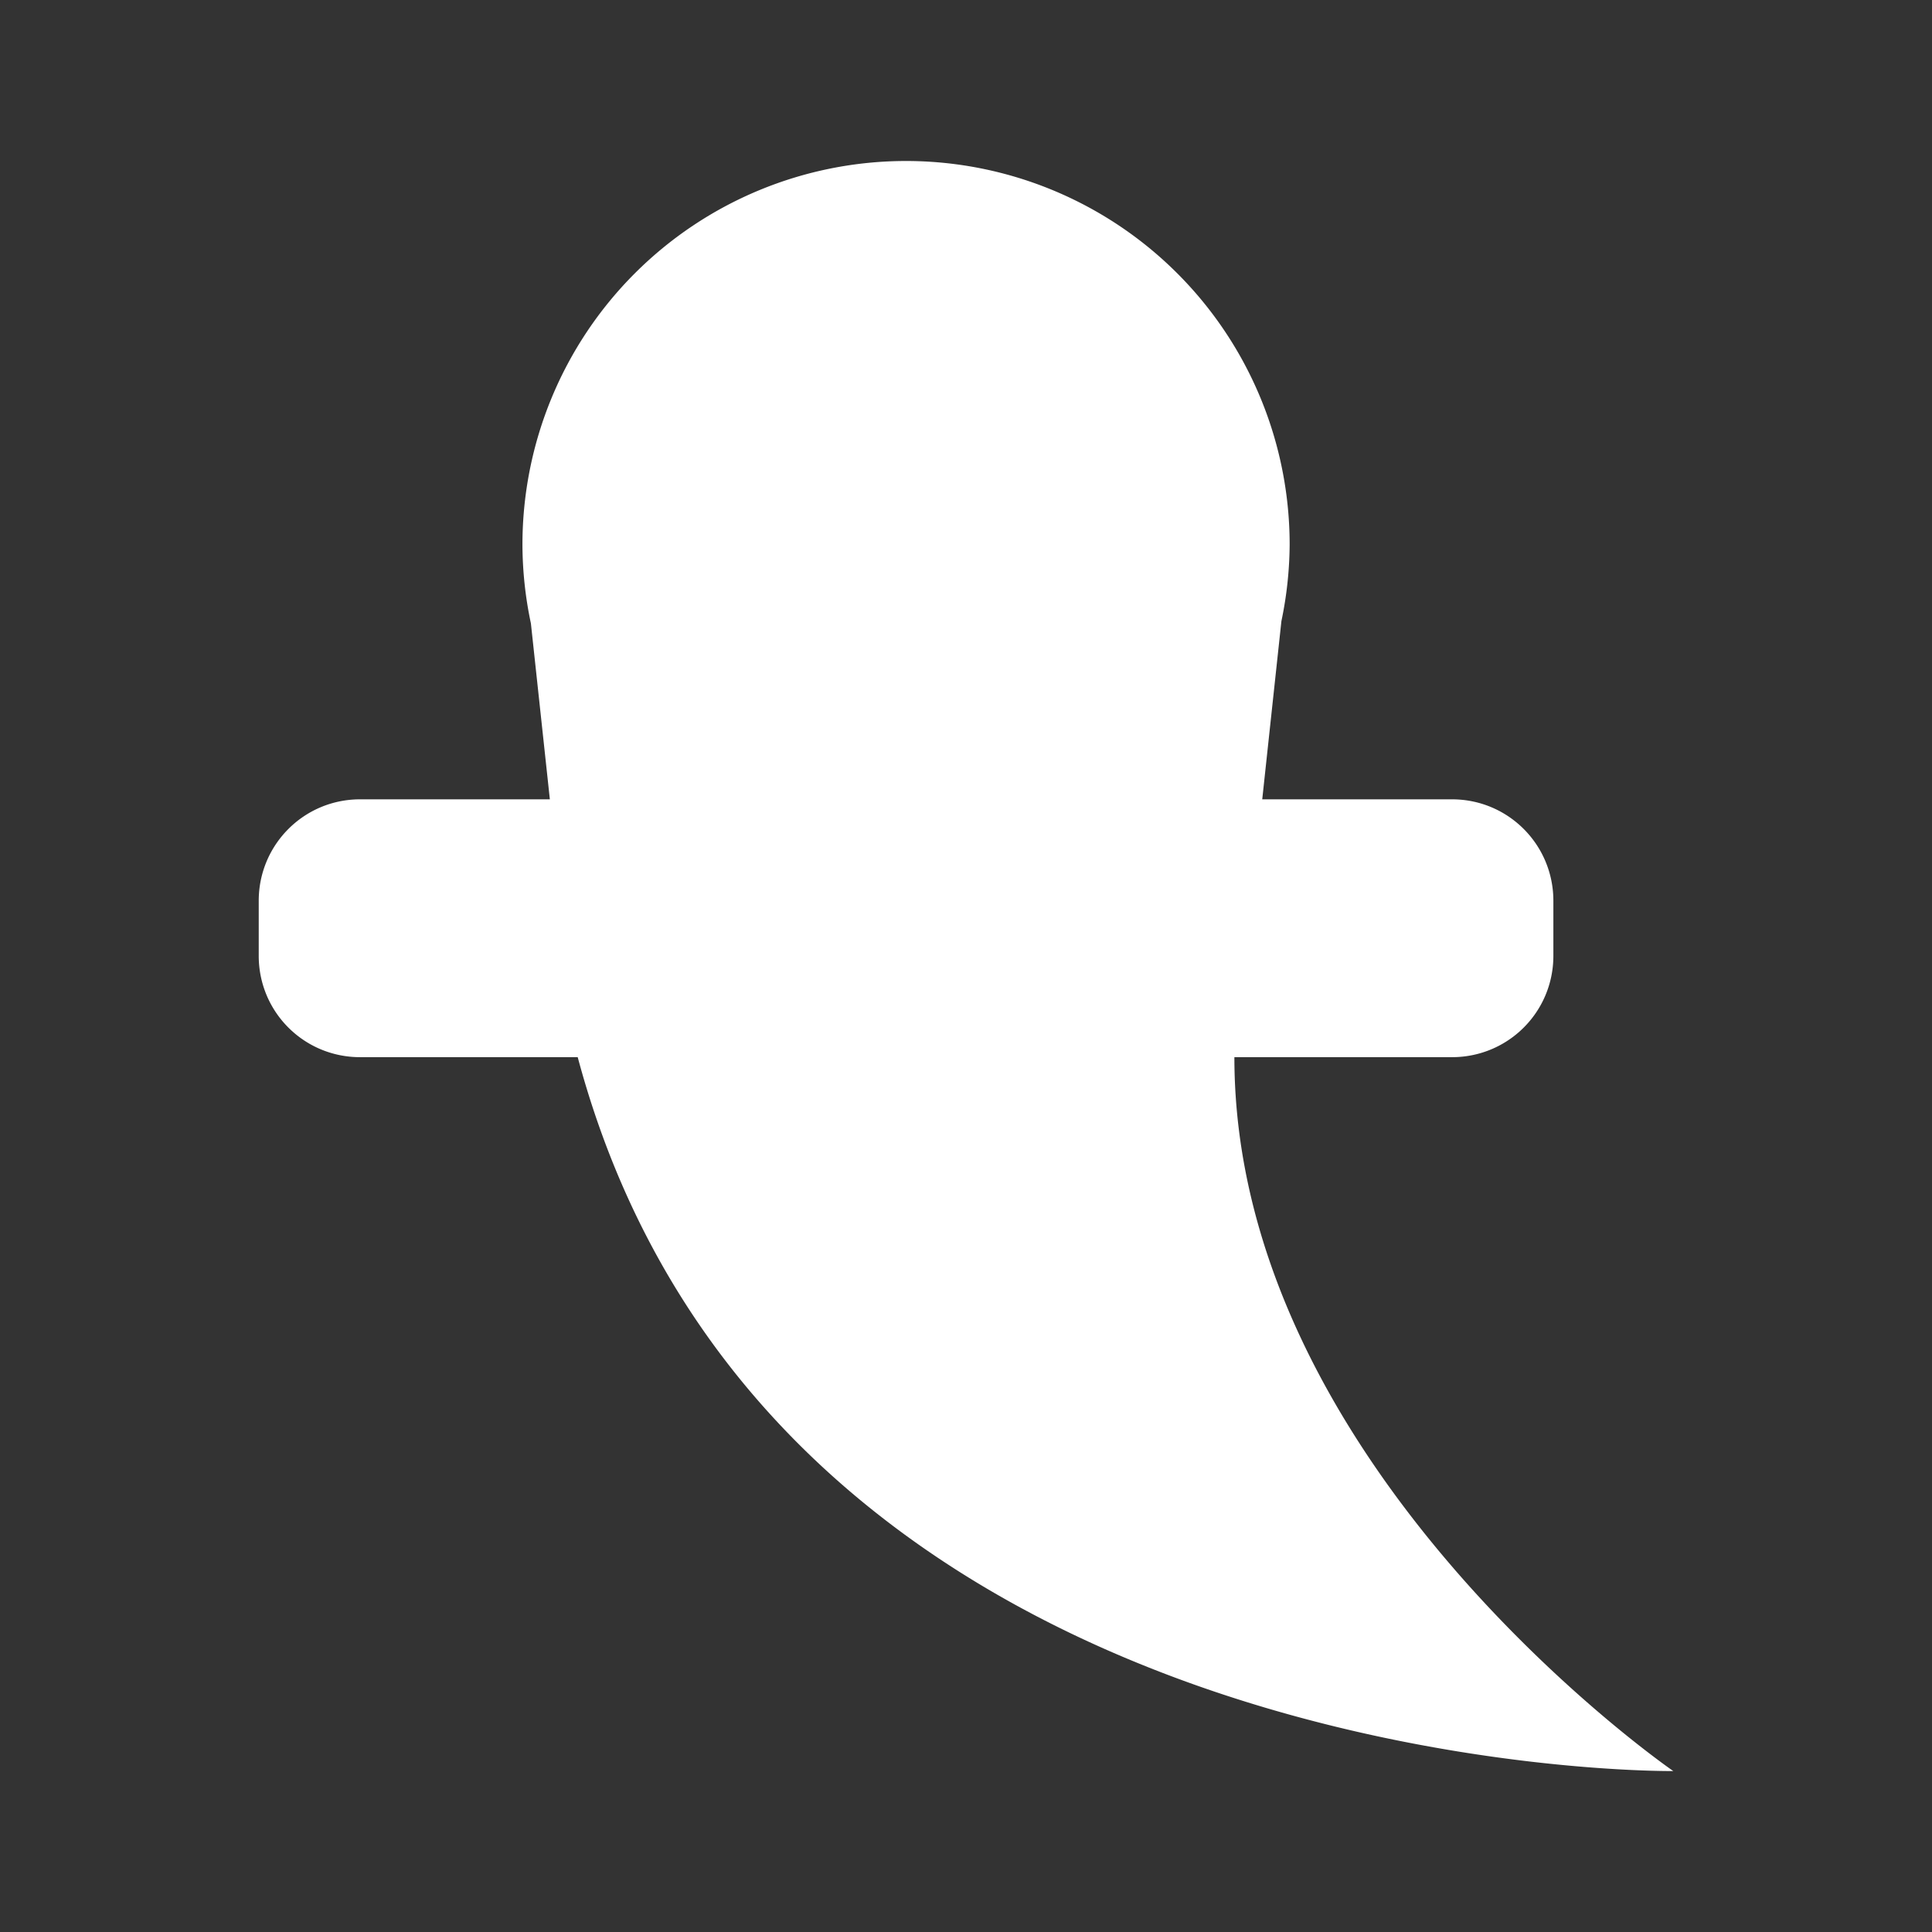 <?xml version="1.0" encoding="UTF-8"?>
<svg version="1.1" viewBox="0 0 48 48" xmlns="http://www.w3.org/2000/svg">
    <rect x="0" y="0" width="48" height="48" fill="#333333" stroke="none"/>
    <path d="m22.508 4a9.531 9.531 0 0 0-9.528 9.531 9.531 9.531 0 0 0 0.21 1.957l0.471 4.371h-4.714c-1.396 0-2.519 1.126-2.519 2.522v1.365c0 1.396 1.123 2.519 2.519 2.519h5.406c4.827 18.017 27.219 17.736 27.219 17.736s-10.904-7.5-10.904-17.736h5.406c1.396 0 2.519-1.123 2.519-2.519v-1.365c0-1.396-1.123-2.522-2.519-2.522h-4.714l0.476-4.426a9.531 9.531 0 0 0 0.205-1.902 9.531 9.531 0 0 0-9.534-9.531z" fill="#fff" stroke-width="1.417"/>
</svg>
